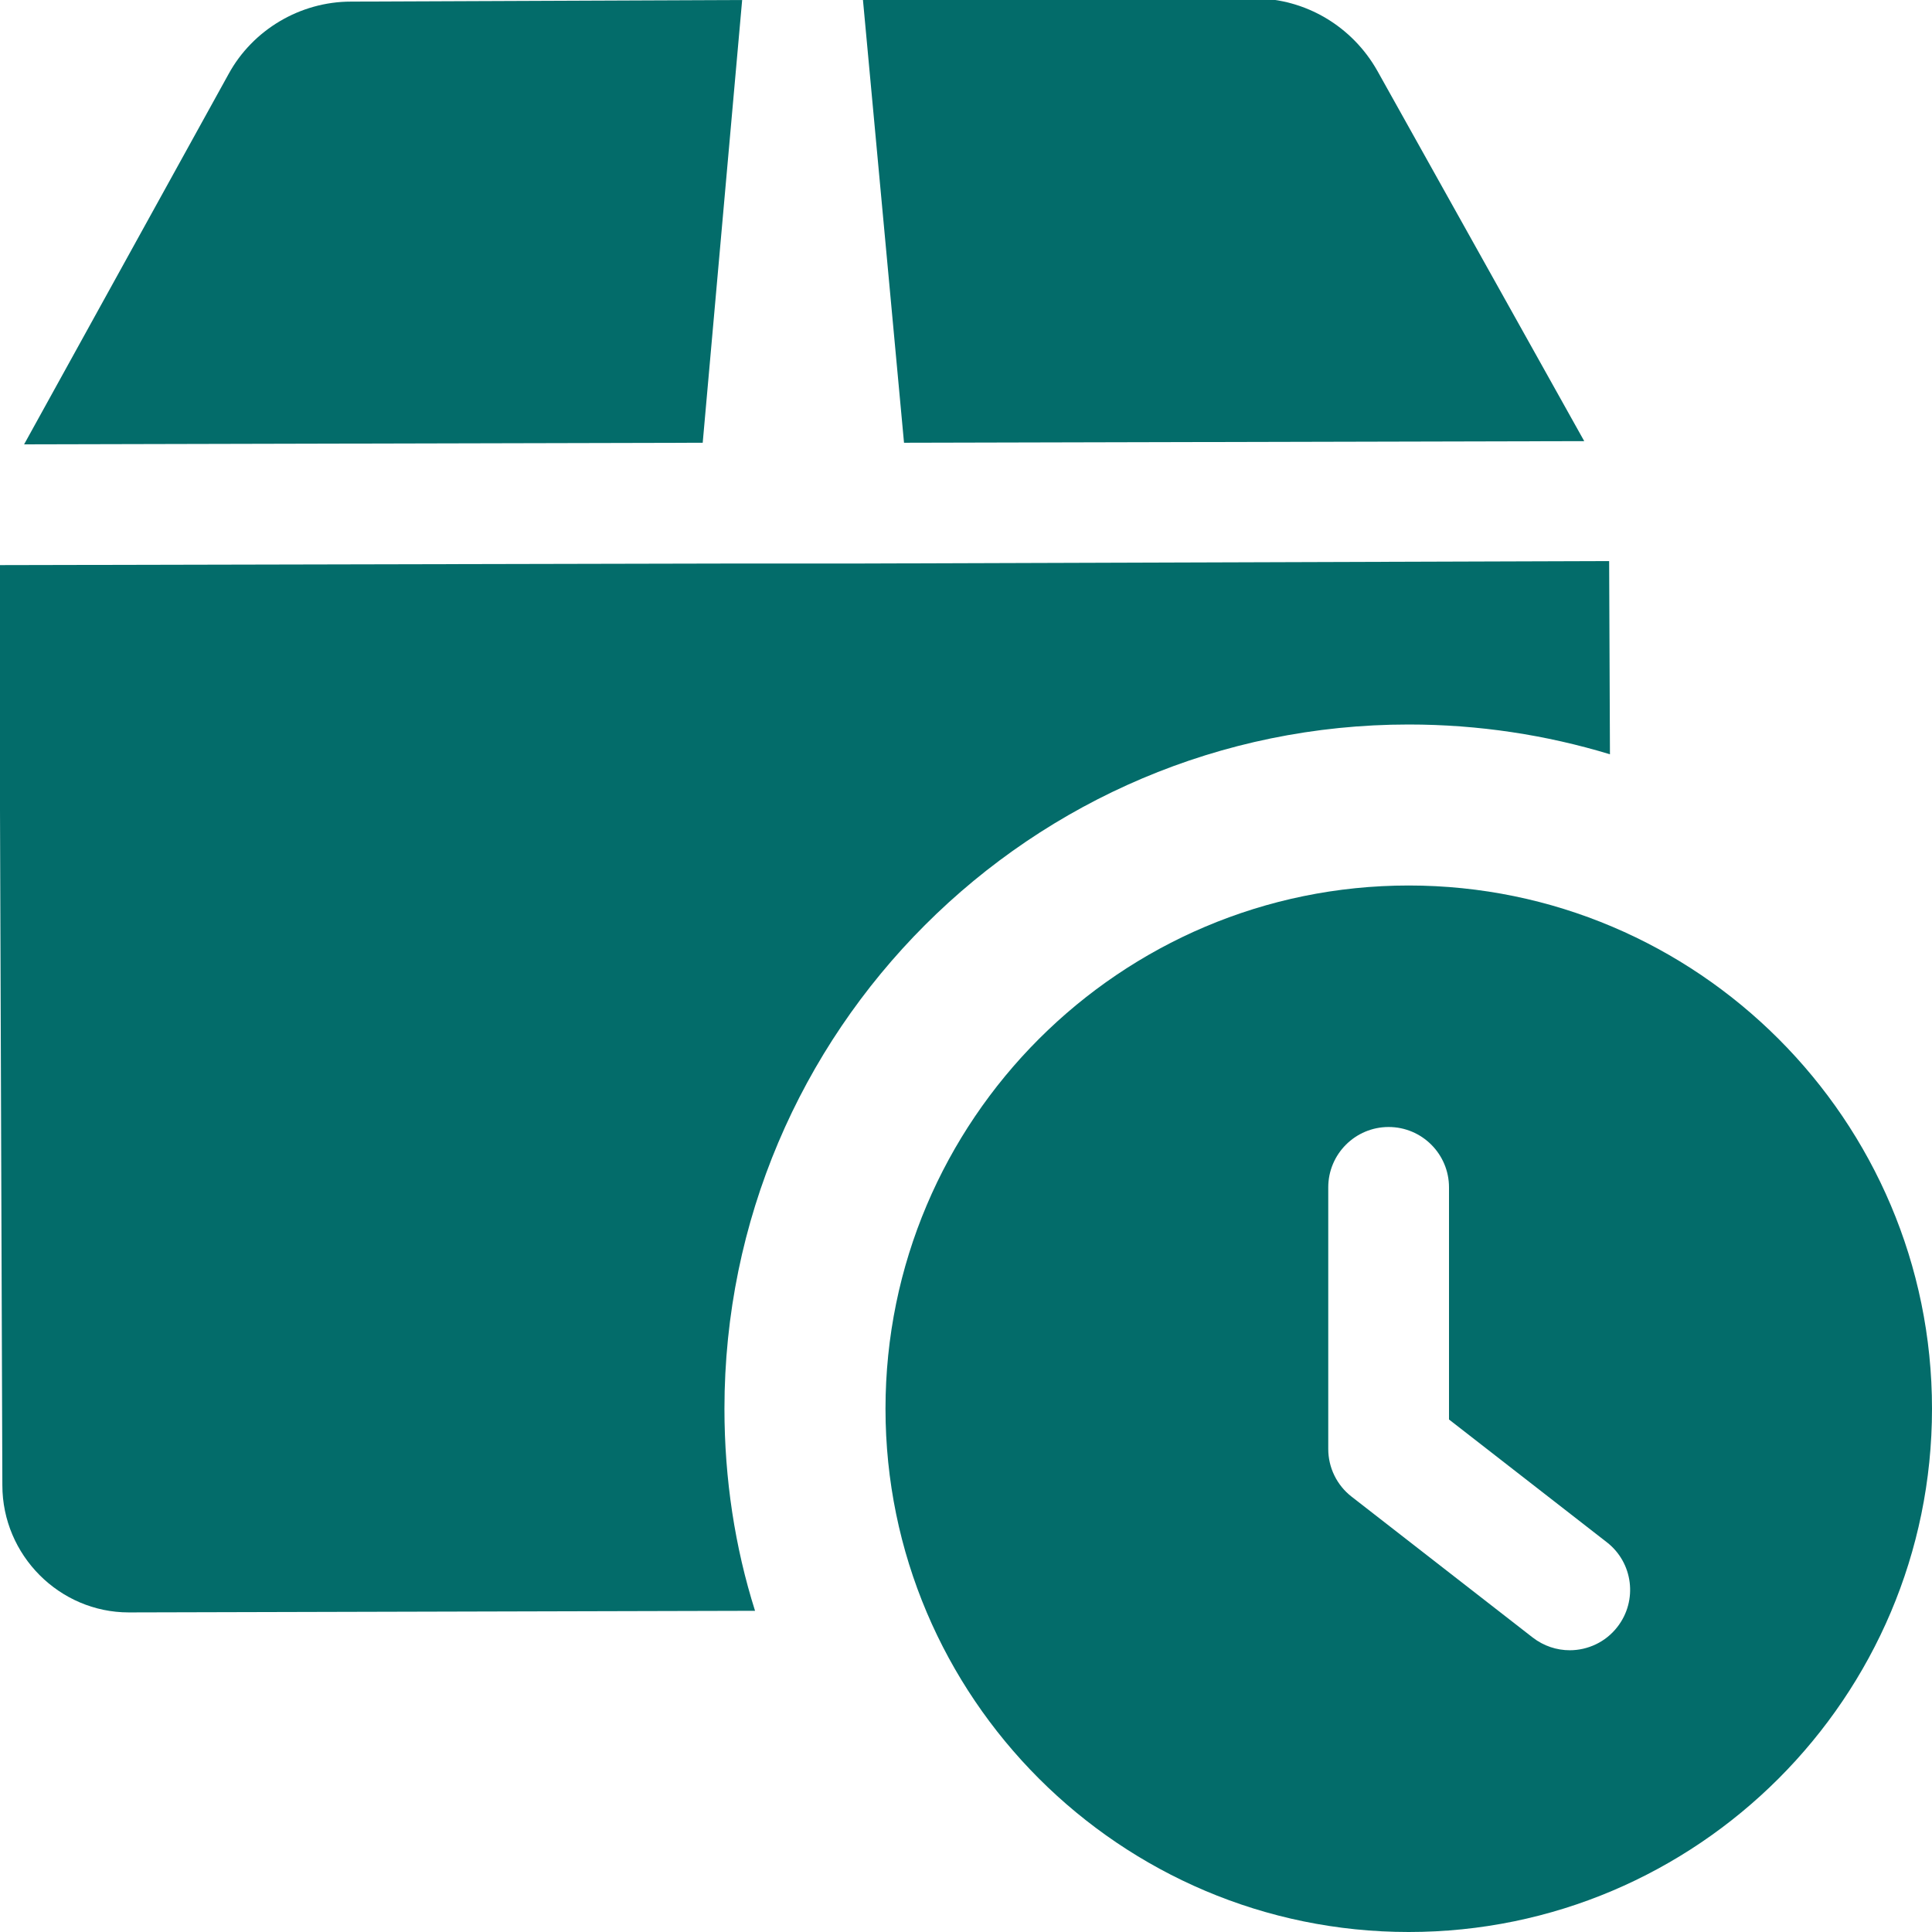 <svg width="36" height="36" viewBox="0 0 36 36" fill="none" xmlns="http://www.w3.org/2000/svg">
<g clip-path="url(#clip0_424_4530)">
<path d="M26.25 16.5C20.874 16.5 16.5 20.874 16.5 26.25C16.5 31.626 20.874 36 26.25 36C31.626 36 36 31.626 36 26.25C36 20.874 31.626 16.5 26.25 16.5ZM30.138 30.315C29.918 30.6 29.584 30.75 29.25 30.75C29.009 30.75 28.765 30.672 28.56 30.513L25.185 27.888C24.91 27.675 24.75 27.346 24.75 27V22.125C24.75 21.504 25.254 21 25.875 21C26.496 21 27 21.504 27 22.125V26.45L29.94 28.737C30.432 29.118 30.519 29.825 30.138 30.315Z" fill="#036C6A"/>
<path d="M13.829 0L6.539 0.03C5.594 0.03 4.709 0.555 4.259 1.38L0.449 8.28L13.094 8.25L13.829 0Z" fill="#036C6A"/>
<path d="M29.52 8.22L25.665 1.32C25.2 0.495 24.33 -0.03 23.37 -0.03L16.08 1.2219e-06L16.845 8.25L29.52 8.22Z" fill="#036C6A"/>
<path d="M29.999 14.055C28.814 13.695 27.554 13.5 26.249 13.5C19.214 13.5 13.499 19.215 13.499 26.25C13.499 27.555 13.694 28.83 14.069 30.015L2.414 30.045C2.399 30.045 2.399 30.045 2.399 30.045C1.109 30.045 0.044 28.98 0.044 27.675L-0.016 10.53L13.859 10.5H16.109L29.984 10.455L29.999 14.055Z" fill="#036C6A"/>
</g>
<defs>
<clipPath id="clip0_424_4530">
<rect width="36" height="36" fill="white"/>
</clipPath>
</defs>
</svg>
